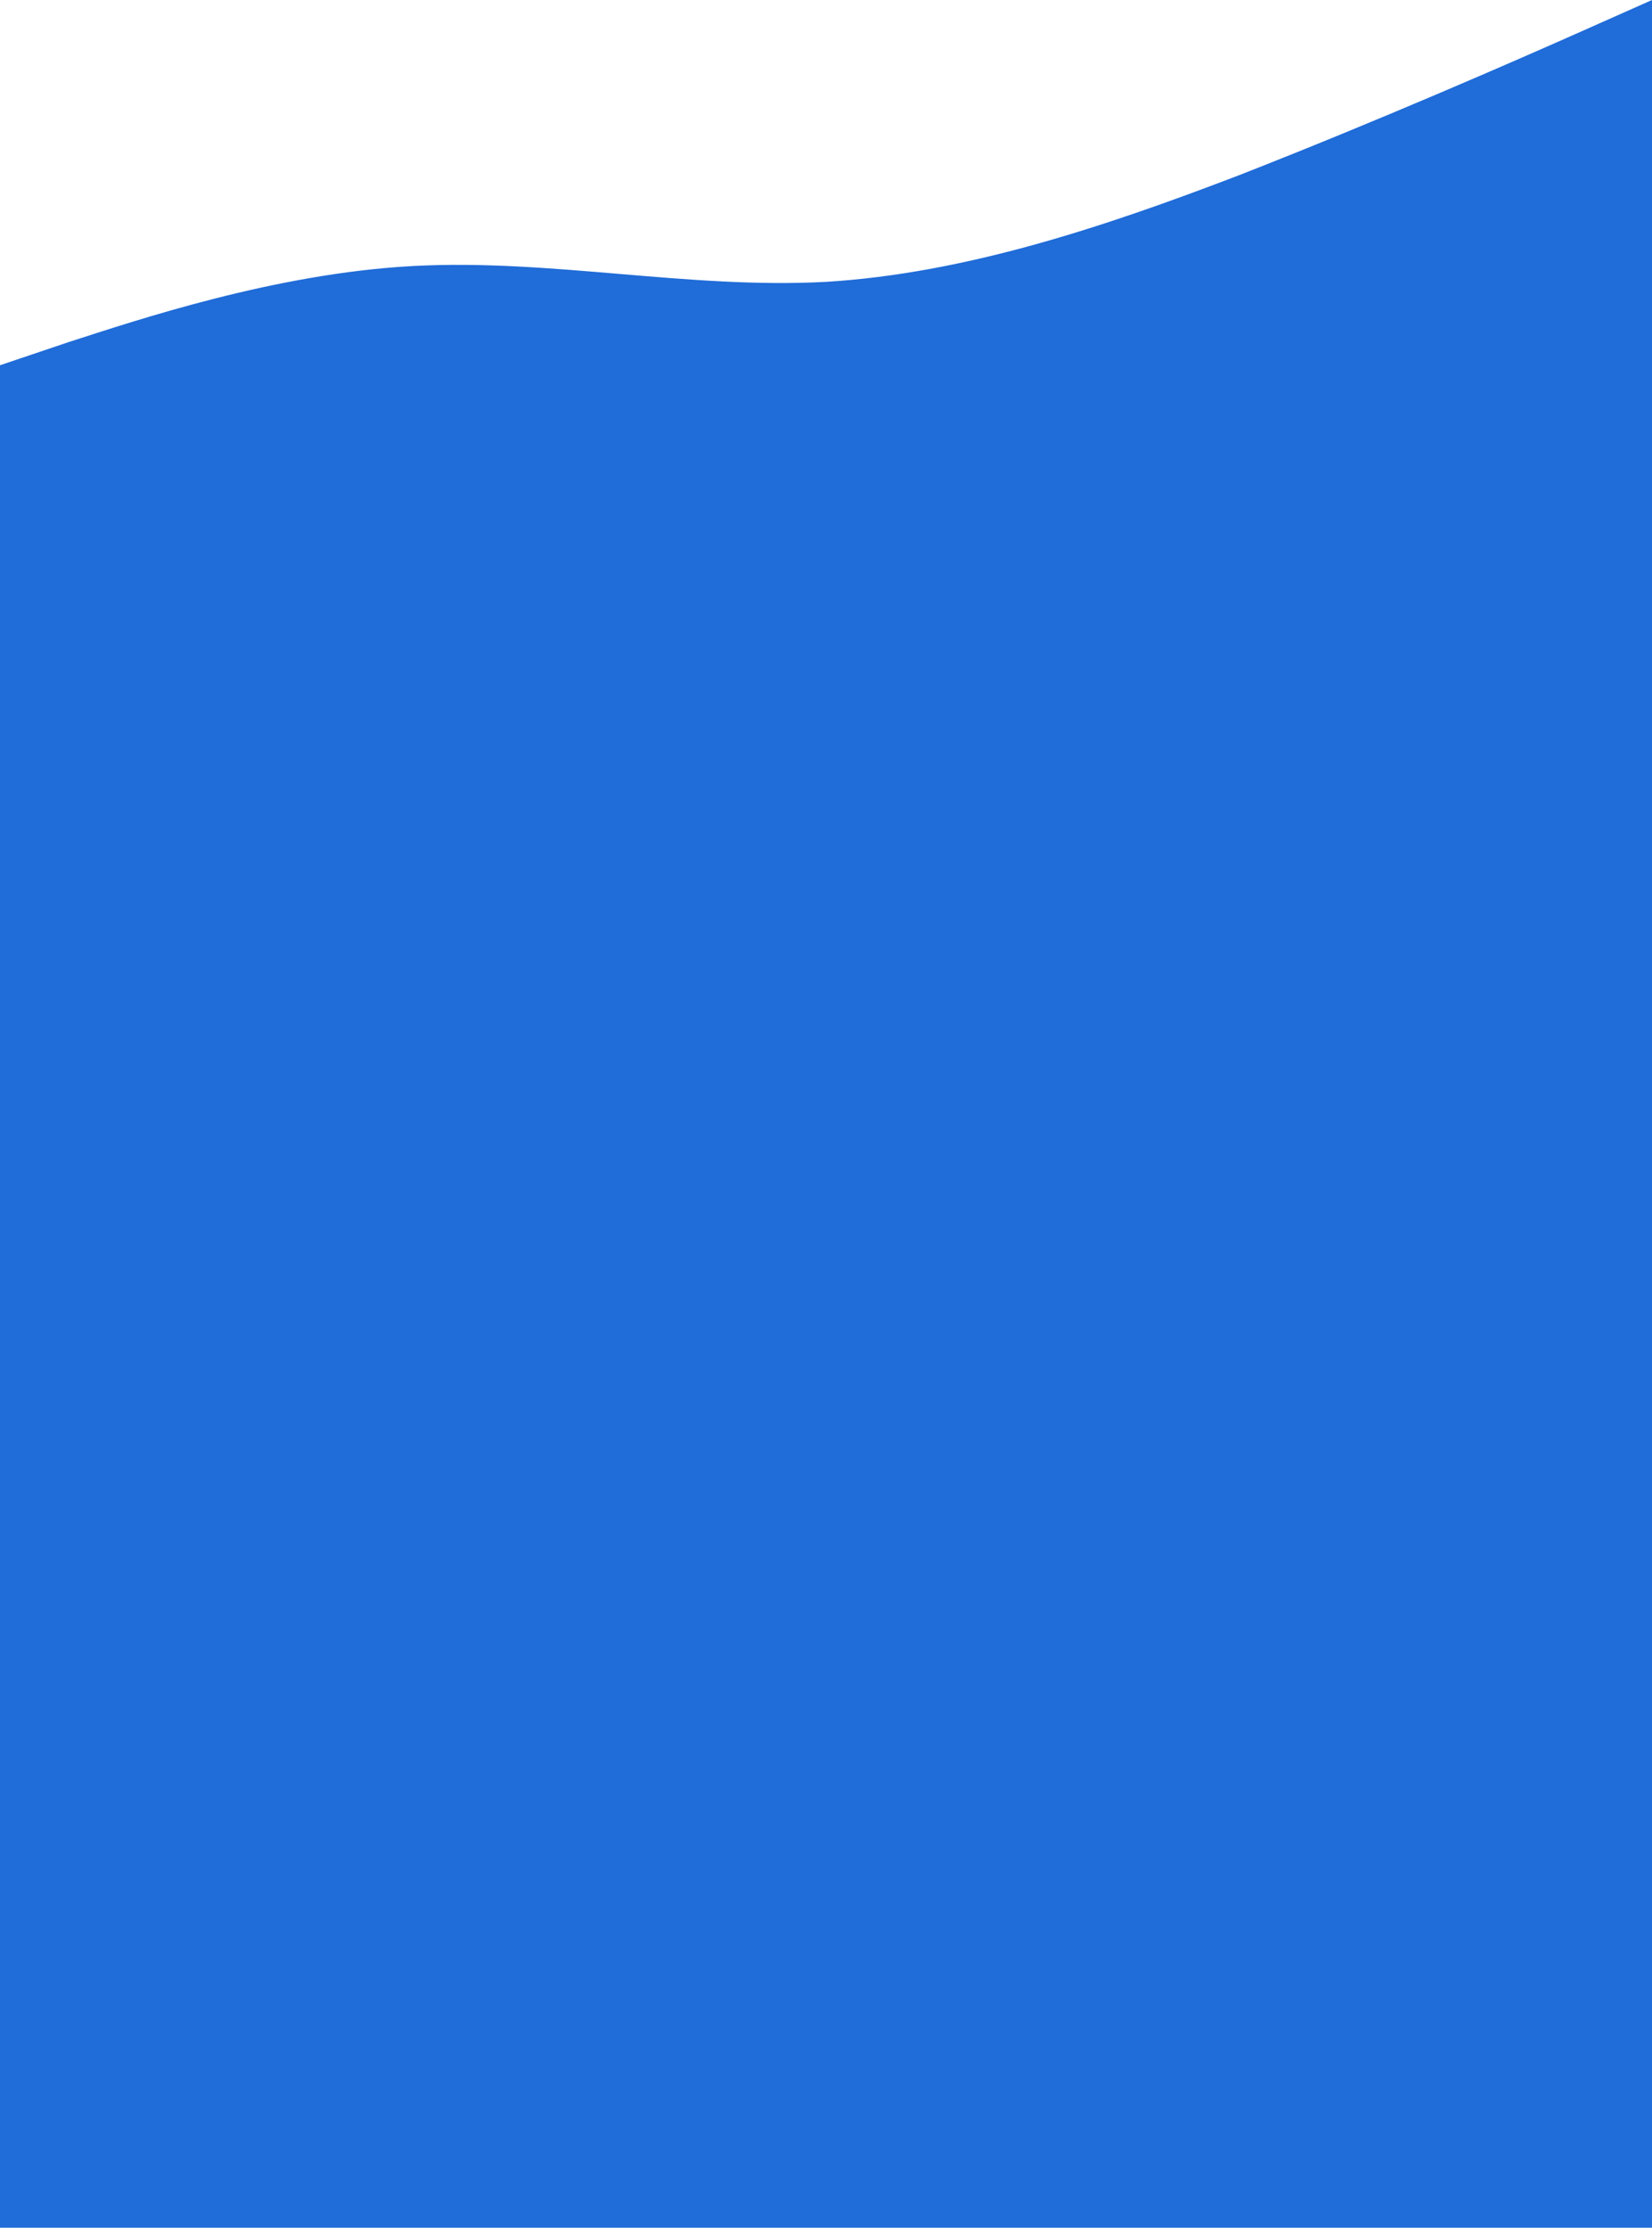 <svg width="2036" height="2745" viewBox="0 0 2036 2745" fill="none" xmlns="http://www.w3.org/2000/svg">
<path fill-rule="evenodd" clip-rule="evenodd" d="M0 450.067L84.833 421.45C169.667 394.134 339.333 336.9 509 327.794C678.667 318.689 848.333 356.411 1018 347.306C1187.67 336.9 1357.33 280.967 1527 215.928C1696.67 149.589 1866.33 75.445 1951.17 37.722L2036 0V506H1951.17C1866.33 506 1696.67 506 1527 506C1357.33 506 1187.67 506 1018 506C848.333 506 678.667 506 509 506C339.333 506 169.667 506 84.833 506H0V450.067Z" fill="#206CD8"/>
<rect y="496" width="2036" height="2249" fill="#206CD8"/>
</svg>
